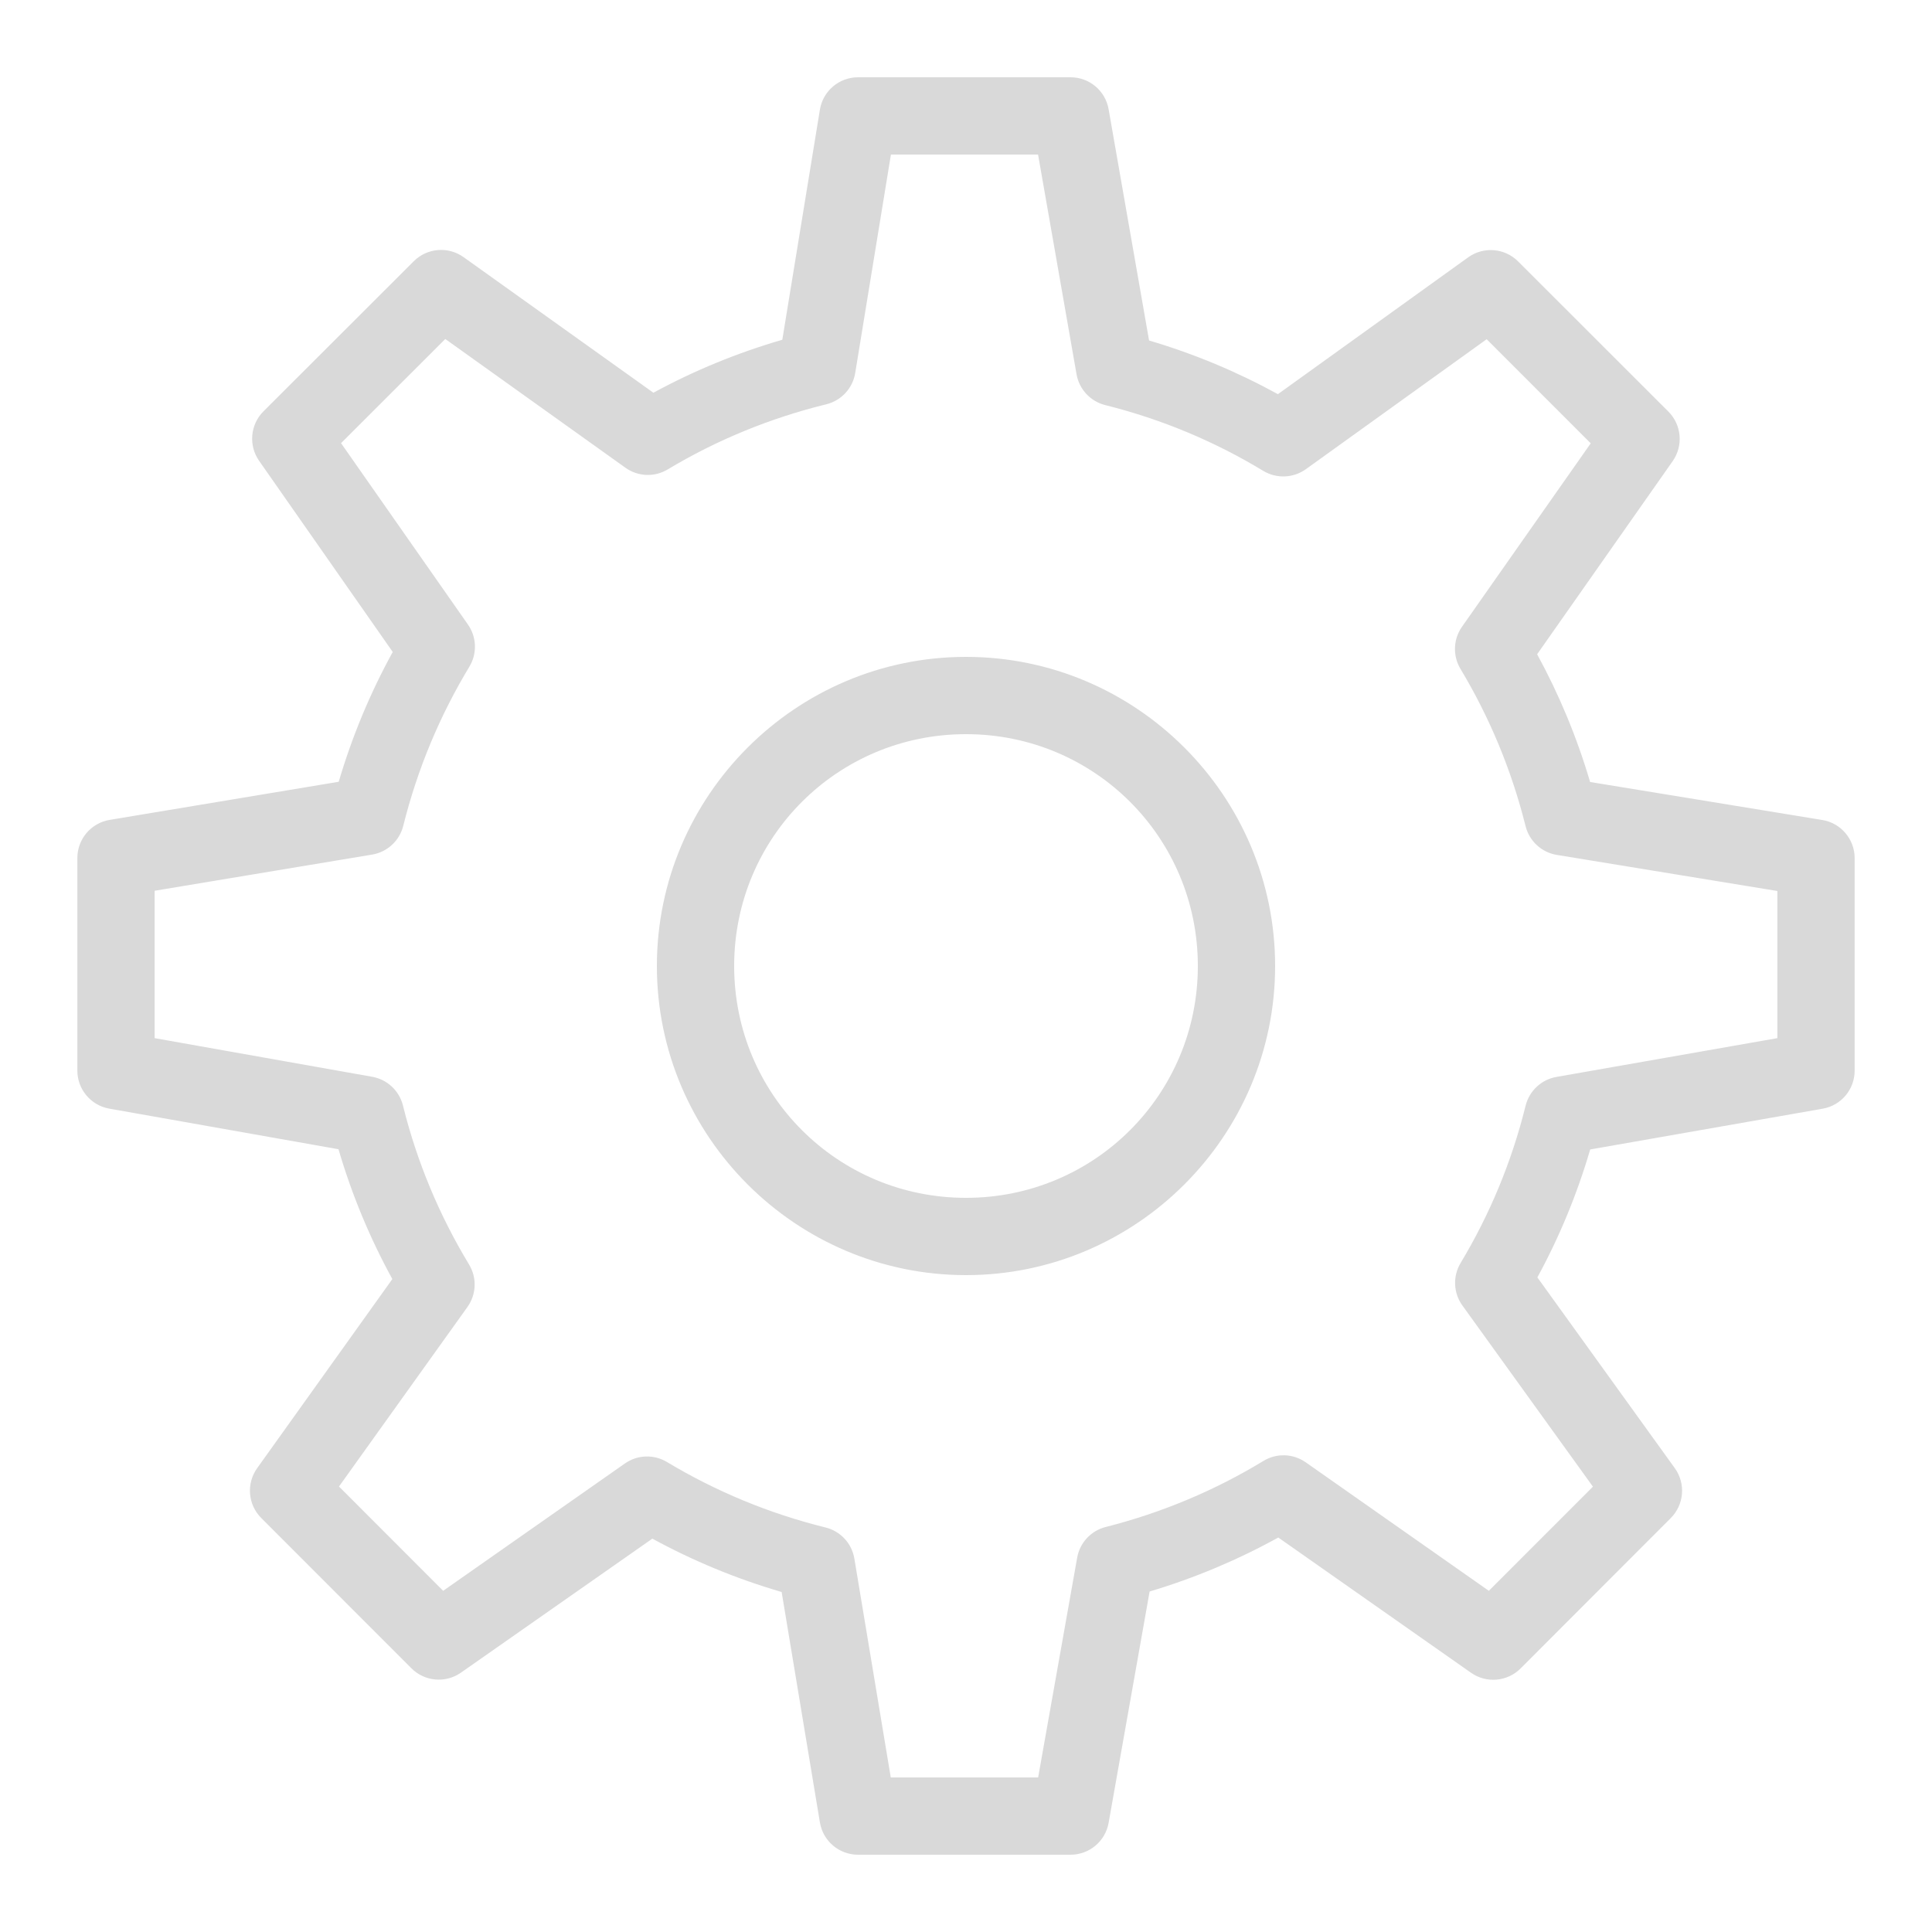 <svg width="50" height="50" viewBox="0 0 50 50" fill="none" xmlns="http://www.w3.org/2000/svg">
<path d="M22.205 2C21.716 2 21.298 2.355 21.219 2.838L20.246 8.793C19.076 9.133 17.961 9.592 16.91 10.164L11.996 6.654C11.599 6.371 11.055 6.415 10.709 6.76L6.818 10.646C6.475 10.99 6.428 11.53 6.707 11.928L10.164 16.873C9.583 17.93 9.114 19.052 8.766 20.232L2.836 21.219C2.354 21.3 2.002 21.717 2.002 22.205V27.705C2.001 28.19 2.349 28.606 2.826 28.691L8.76 29.742C9.106 30.921 9.573 32.043 10.154 33.102L6.654 37.998C6.371 38.395 6.415 38.939 6.76 39.285L10.648 43.176C10.991 43.519 11.53 43.566 11.928 43.289L16.883 39.82C17.937 40.395 19.055 40.858 20.229 41.201L21.219 47.164C21.299 47.646 21.716 48 22.205 48H27.705C28.191 48.001 28.607 47.652 28.691 47.174L29.752 41.188C30.921 40.839 32.033 40.37 33.082 39.791L38.07 43.291C38.468 43.57 39.008 43.523 39.352 43.18L43.24 39.287C43.586 38.94 43.63 38.394 43.344 37.996L39.787 33.059C40.356 32.015 40.814 30.909 41.154 29.748L47.172 28.693C47.65 28.609 47.999 28.193 47.998 27.707V22.207C47.998 21.718 47.643 21.3 47.16 21.221L41.152 20.238C40.81 19.079 40.35 17.975 39.781 16.932L43.289 11.934C43.568 11.536 43.521 10.996 43.178 10.652L39.287 6.764C38.94 6.418 38.394 6.374 37.996 6.66L33.072 10.201C32.023 9.625 30.91 9.158 29.738 8.812L28.691 2.828C28.608 2.349 28.192 1.999 27.705 2H22.205ZM23.057 4H26.865L27.861 9.686C27.929 10.075 28.22 10.388 28.604 10.484C30.066 10.849 31.44 11.427 32.693 12.186C33.036 12.393 33.469 12.376 33.795 12.143L38.475 8.779L41.168 11.473L37.836 16.221C37.609 16.544 37.593 16.971 37.797 17.311C38.548 18.561 39.118 19.926 39.482 21.381C39.579 21.768 39.897 22.061 40.291 22.125L45.998 23.059V26.867L40.279 27.871C39.889 27.94 39.577 28.233 39.482 28.617C39.123 30.07 38.552 31.435 37.801 32.685C37.595 33.028 37.612 33.461 37.846 33.785L41.225 38.475L38.531 41.17L33.791 37.844C33.466 37.616 33.036 37.602 32.697 37.809C31.45 38.568 30.075 39.148 28.617 39.518C28.235 39.614 27.946 39.925 27.877 40.312L26.867 46H23.053L22.111 40.338C22.046 39.944 21.753 39.627 21.365 39.531C19.902 39.17 18.522 38.594 17.26 37.836C16.921 37.633 16.495 37.648 16.172 37.875L11.469 41.17L8.773 38.471L12.098 33.824C12.33 33.499 12.346 33.066 12.139 32.725C11.373 31.459 10.793 30.079 10.428 28.609C10.332 28.227 10.021 27.936 9.633 27.867L4.002 26.867V23.053L9.629 22.117C10.022 22.052 10.339 21.76 10.436 21.373C10.804 19.898 11.383 18.519 12.146 17.256C12.352 16.917 12.338 16.489 12.111 16.164L8.826 11.469L11.524 8.773L16.186 12.105C16.51 12.337 16.94 12.354 17.281 12.148C18.537 11.394 19.92 10.822 21.385 10.463C21.774 10.367 22.069 10.048 22.133 9.652L23.057 4ZM25 17C20.594 17 17 20.594 17 25C17 29.406 20.594 33 25 33C29.406 33 33 29.406 33 25C33 20.594 29.406 17 25 17ZM25 19C28.326 19 31 21.674 31 25C31 28.326 28.326 31 25 31C21.674 31 19 28.326 19 25C19 21.674 21.674 19 25 19Z" fill="#D9D9D9"/>
</svg>
